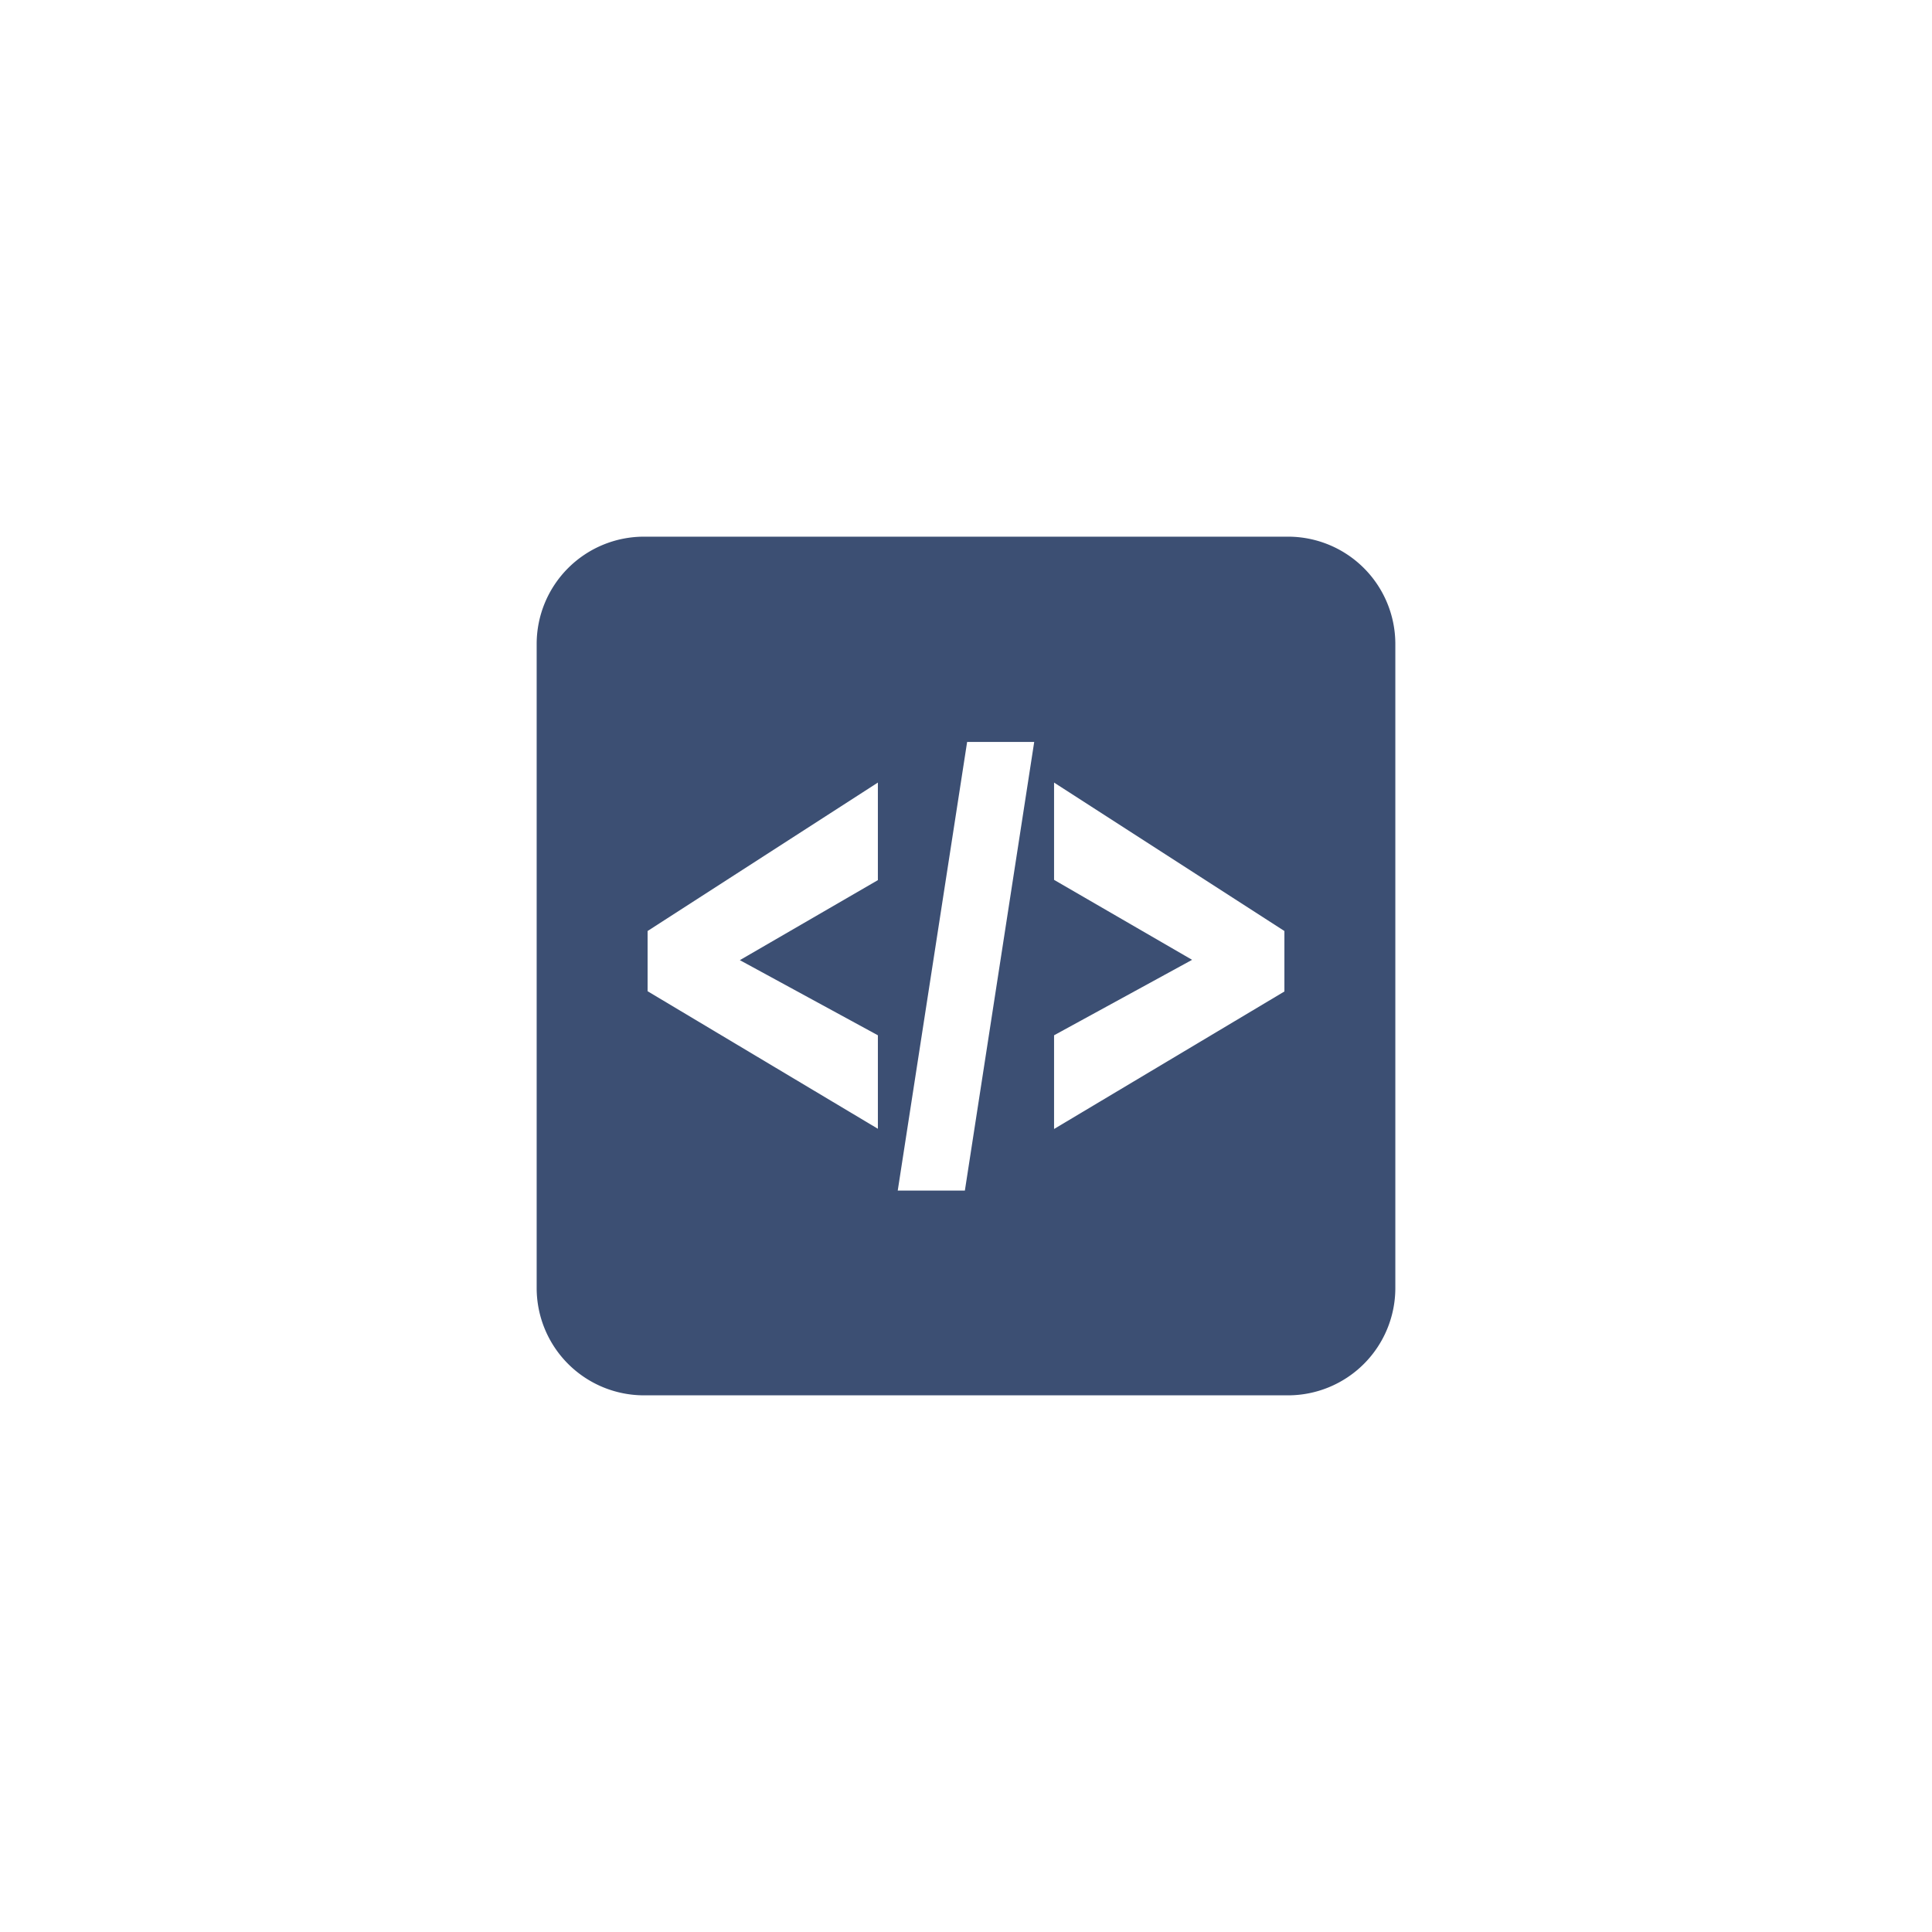 <svg xmlns="http://www.w3.org/2000/svg" xmlns:xlink="http://www.w3.org/1999/xlink" width="36" height="36" viewBox="0 0 36 36">
  <defs>
    <clipPath id="clip-icon-Custom_G-code-nor">
      <rect width="36" height="36"/>
    </clipPath>
  </defs>
  <g id="icon-Custom_G-code-nor" data-name="icon-Custom G-code-nor" clip-path="url(#clip-icon-Custom_G-code-nor)">
    <path id="路径_1659" data-name="路径 1659" d="M-189,29h-12a2,2,0,0,0-2,2V43a2,2,0,0,0,2,2h12a2,2,0,0,0,2-2V31A2,2,0,0,0-189,29Zm-7.642,6.4-2.572,1.491,2.572,1.4v1.742l-4.291-2.563V36.348l4.291-2.766Zm1.621,5.785h-1.251l1.293-8.36h1.25Zm5.954-3.71-4.292,2.562V38.291l2.572-1.406-2.572-1.49V33.582l4.292,2.766Z" transform="translate(213 -19)" fill="#3c4f73"/>
  </g>
</svg>
